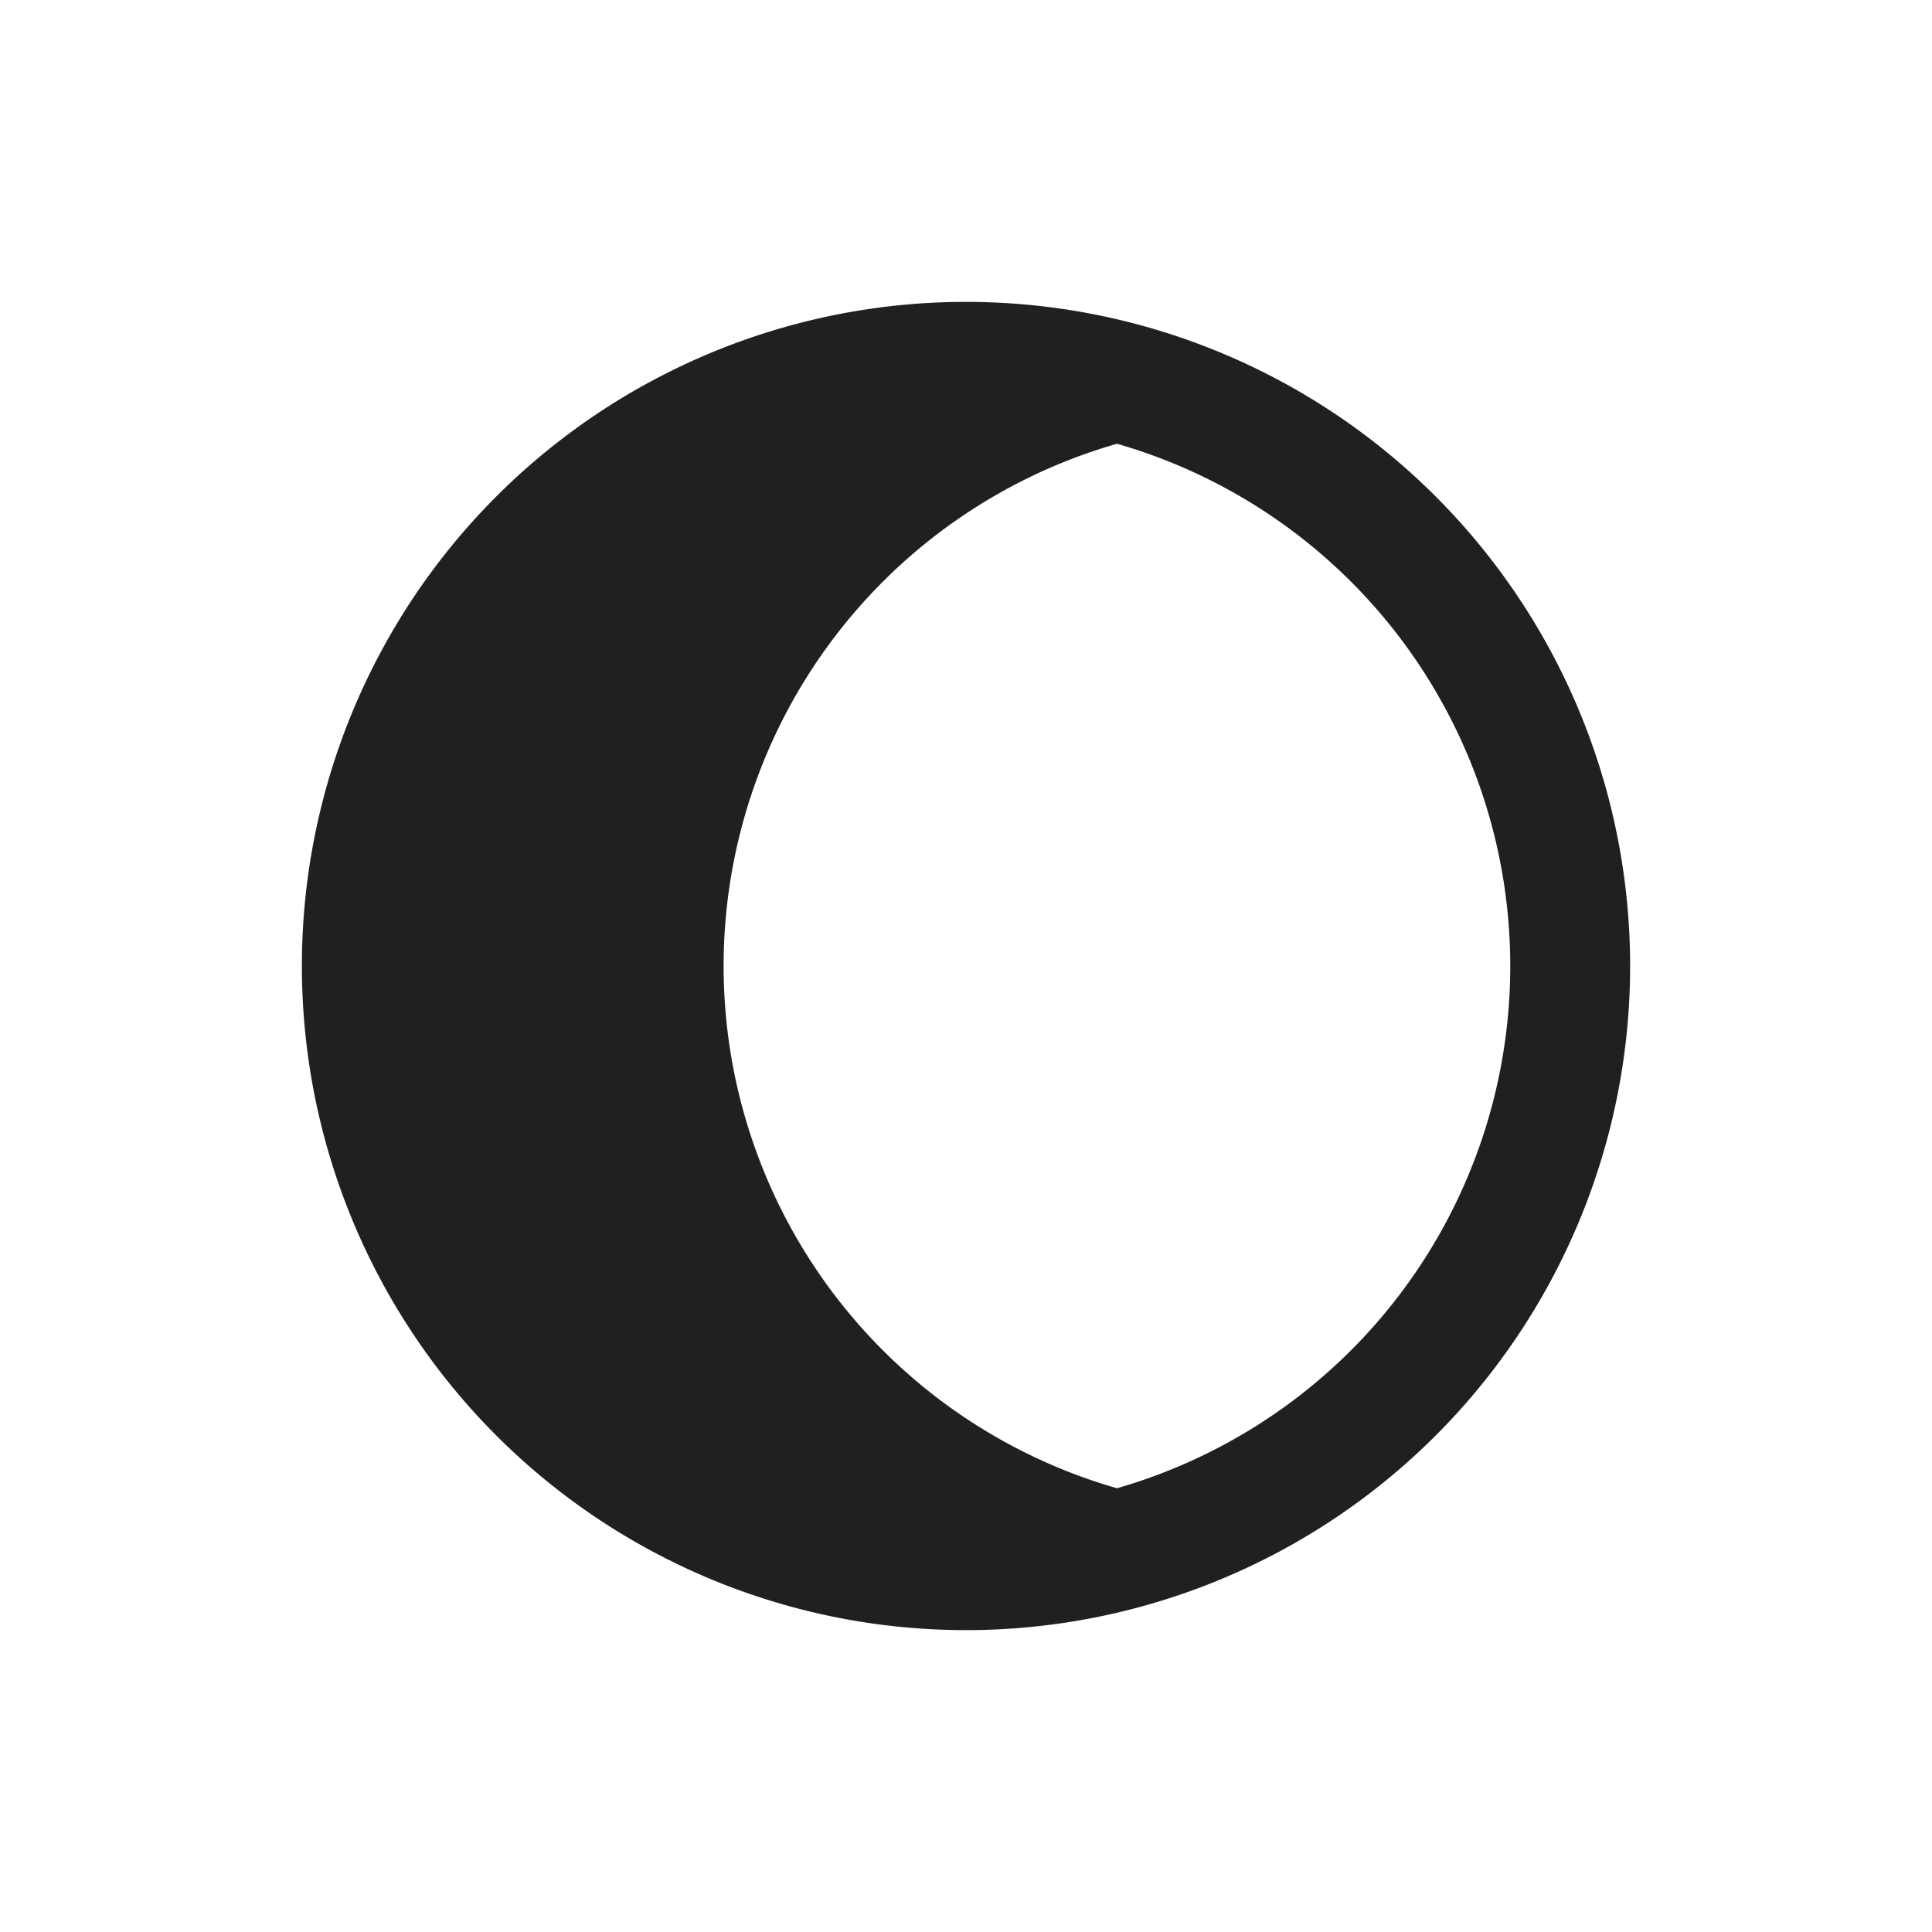 <svg xmlns="http://www.w3.org/2000/svg" viewBox="0 0 64 64" aria-labelledby="title" aria-describedby="desc"><path data-name="layer1" d="M32 10a22 22 0 1 0 22 22 22 22 0 0 0-22-22zm5 39.3a18 18 0 0 1 0-34.6 18 18 0 0 1 0 34.6z" fill="#202020"/></svg>